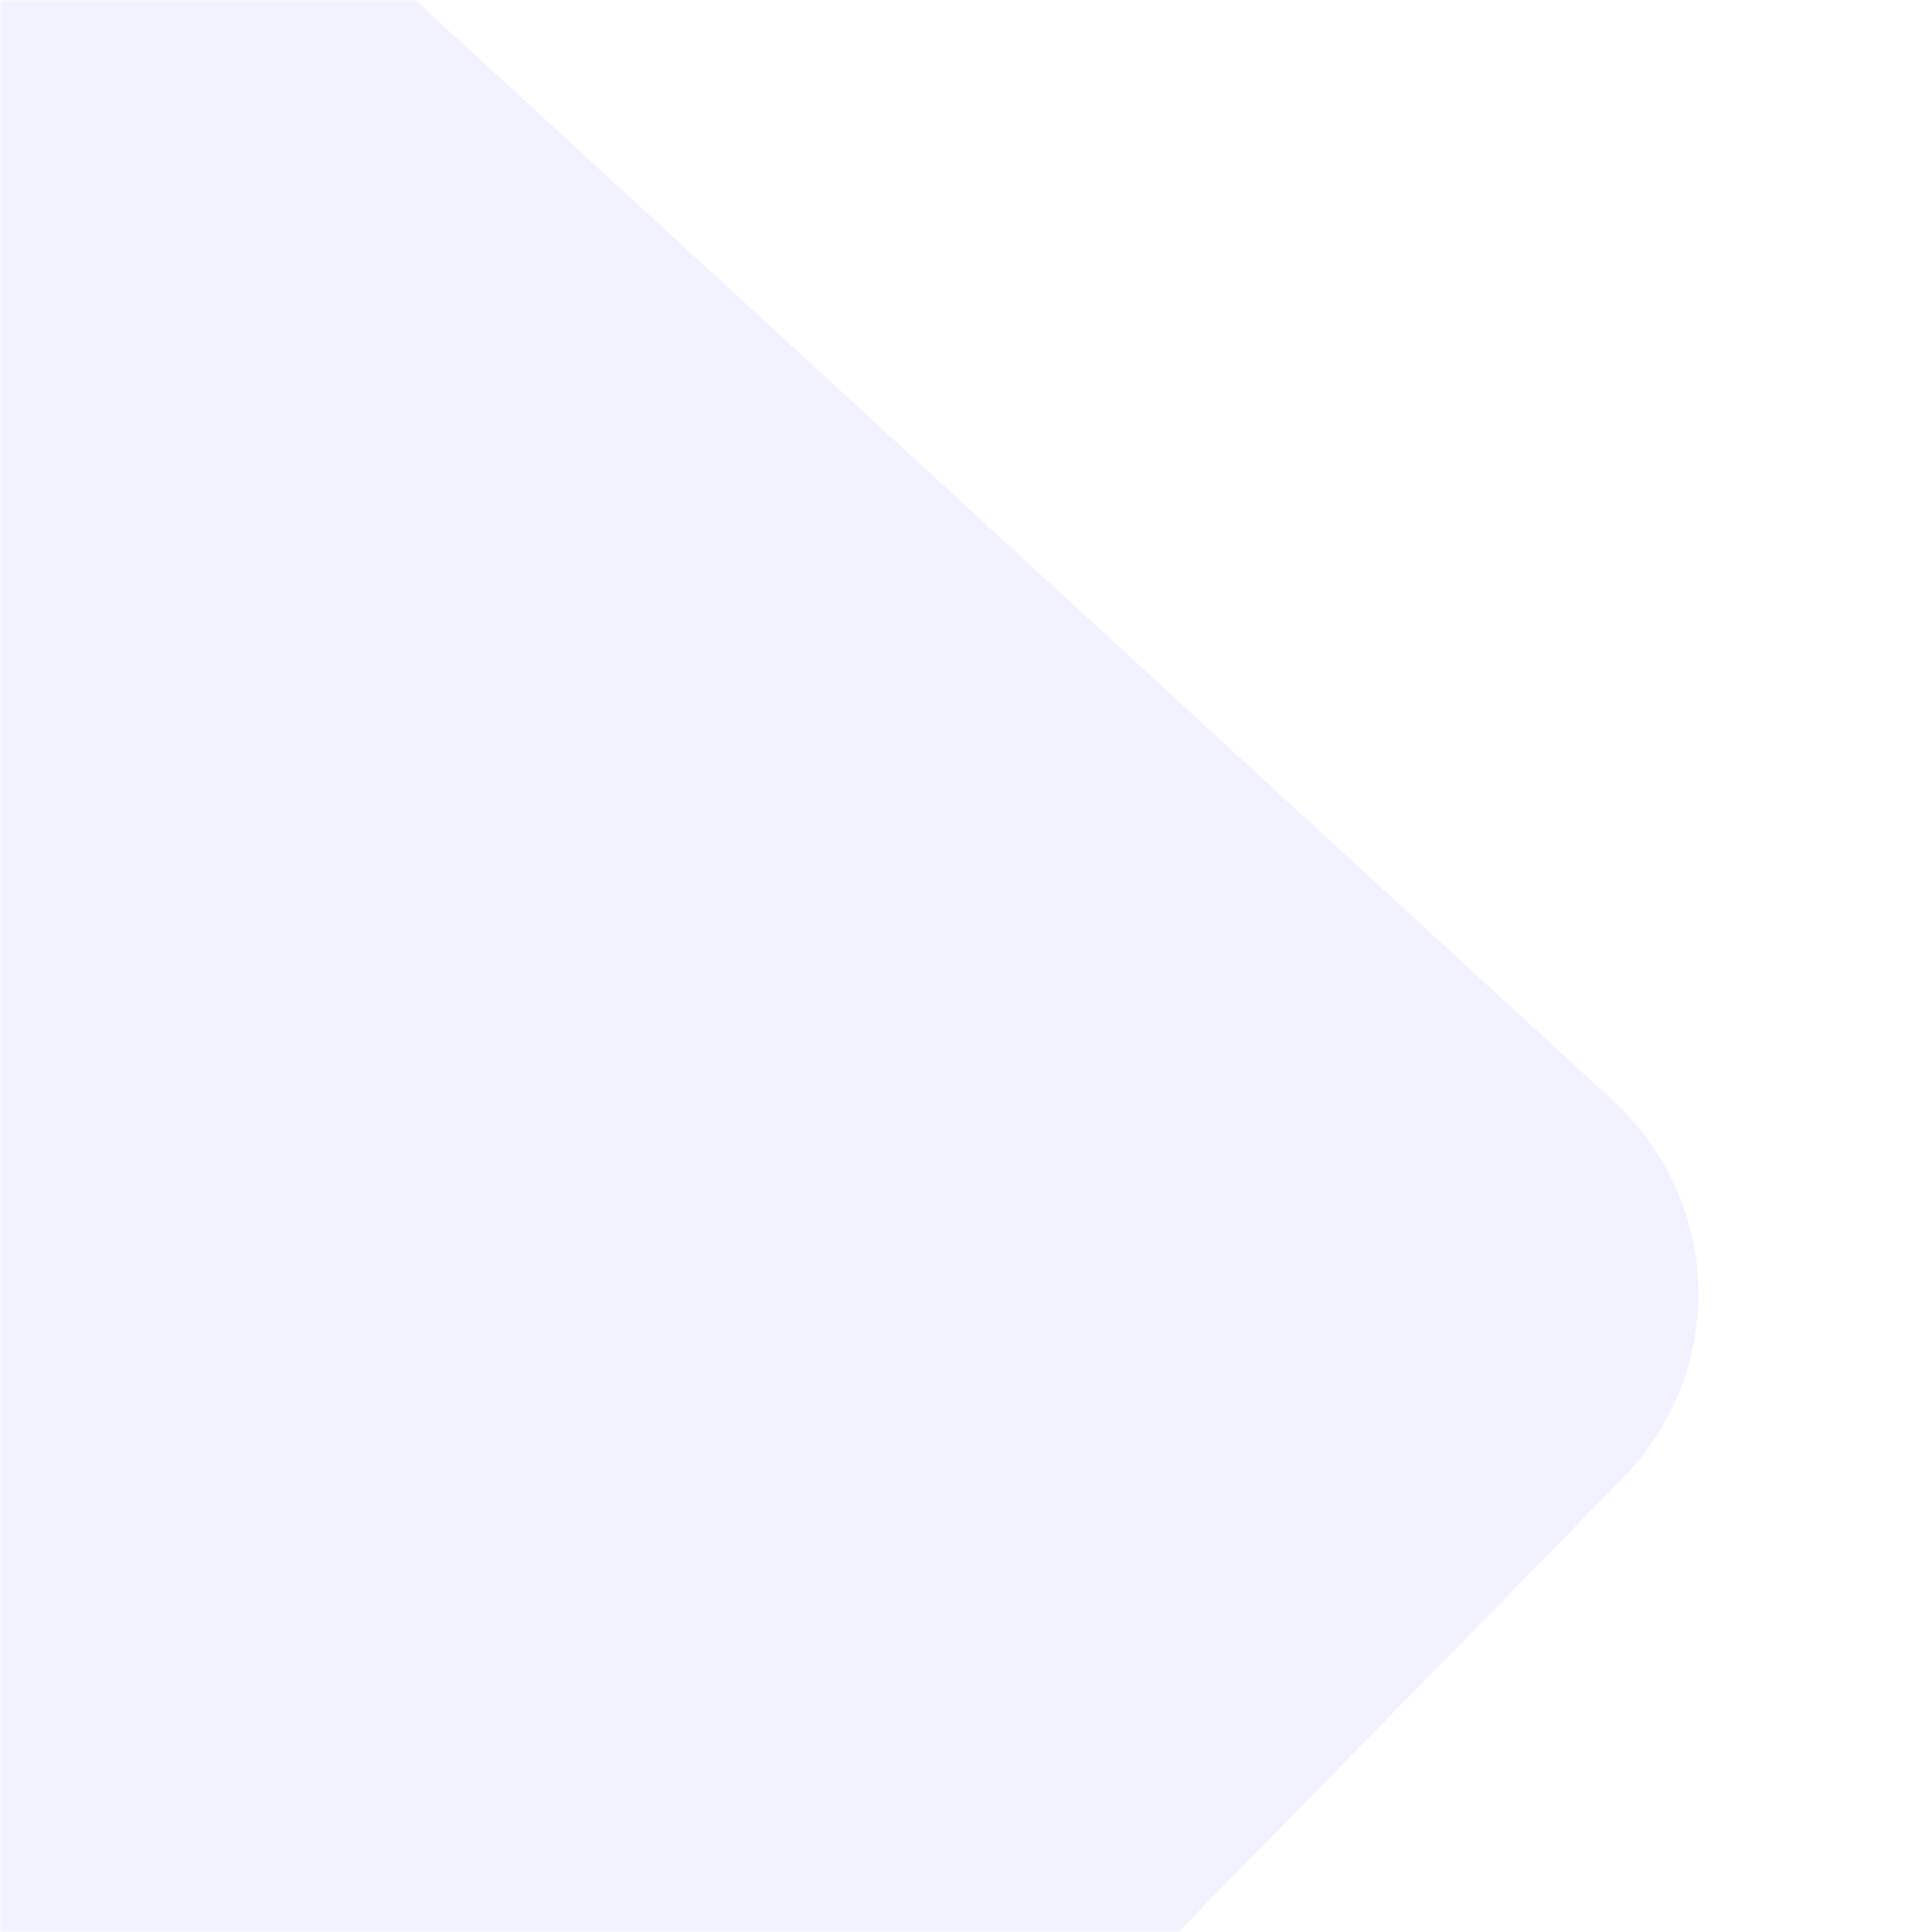 <svg width="405" height="405" viewBox="0 0 405 405" fill="none" xmlns="http://www.w3.org/2000/svg">
<mask id="mask0_2_909" style="mask-type:alpha" maskUnits="userSpaceOnUse" x="0" y="0" width="405" height="405">
<rect width="405" height="405" fill="#C4C4C4"/>
</mask>
<g mask="url(#mask0_2_909)">
<g opacity="0.2">
<path d="M338.05 230.646C361.225 251.942 362.107 287.488 340.021 310.04L-20.04 677.694C-42.127 700.247 -78.819 701.265 -101.994 679.969L-540.621 276.903L-140.568 -131.585C-118.482 -154.137 -81.79 -155.156 -58.615 -133.86L338.05 230.646Z" fill="#8276FF" fill-opacity="0.5"/>
</g>
</g>
</svg>
